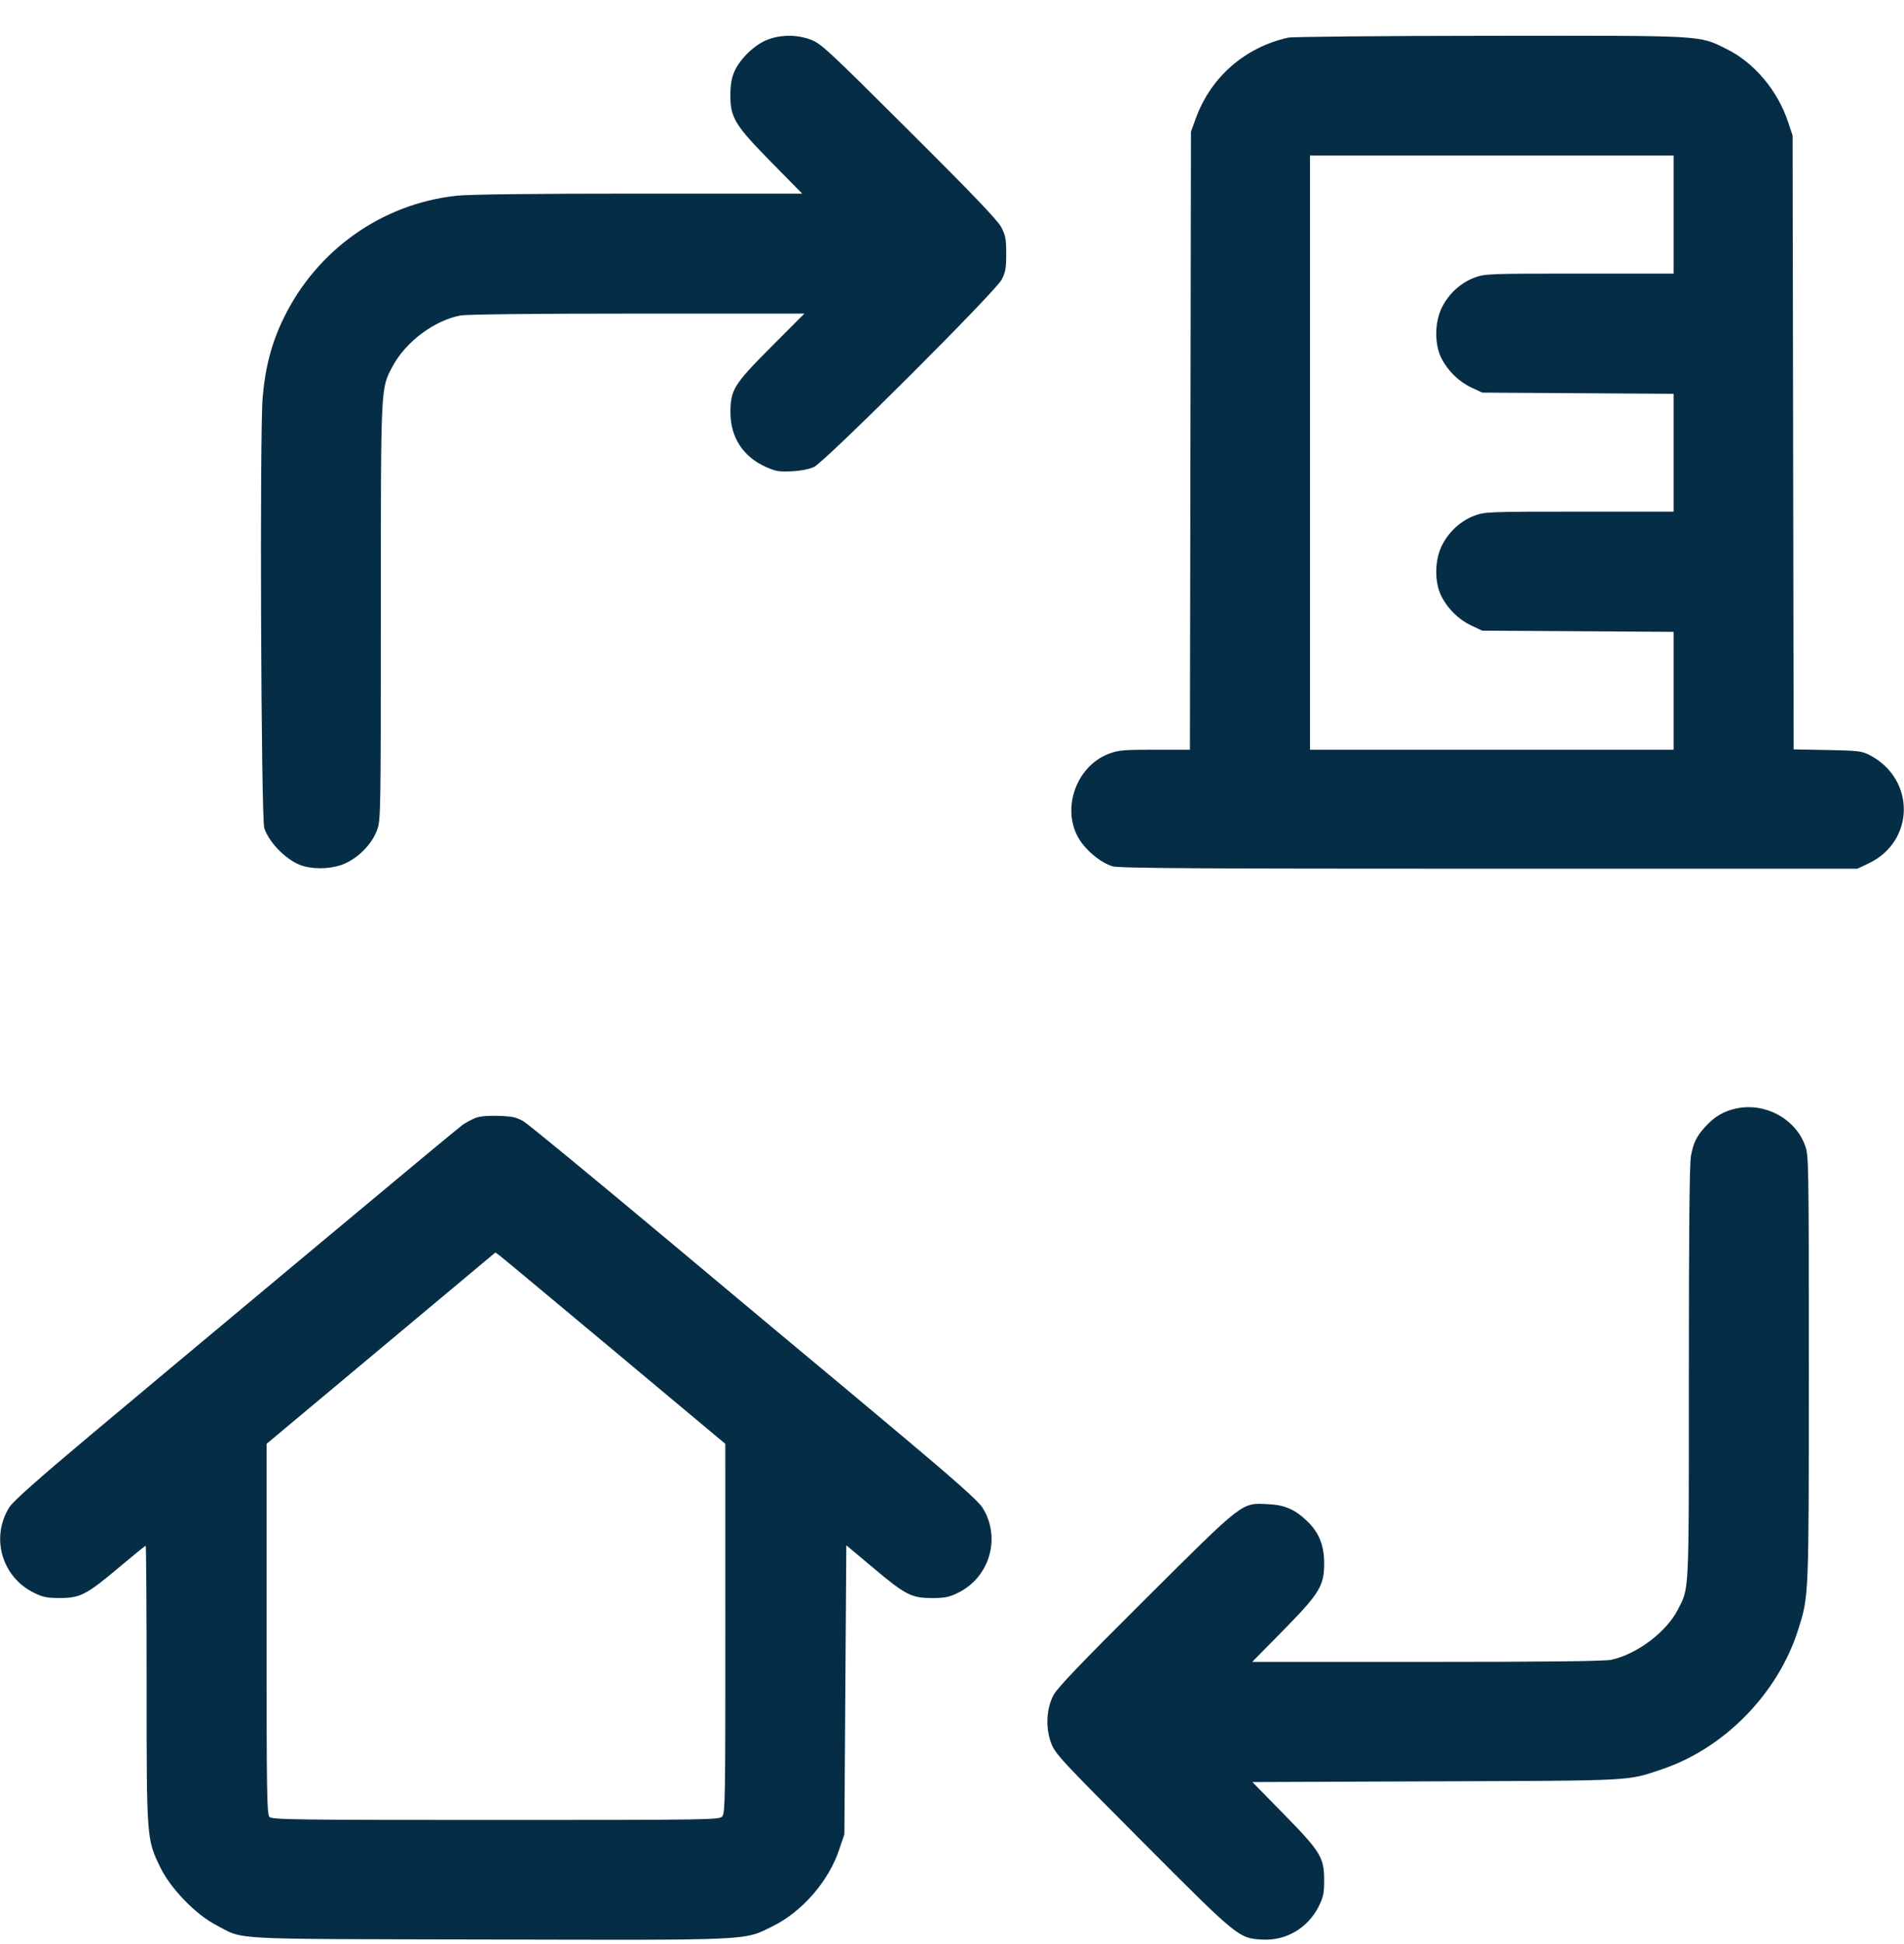 <svg width="48" height="49" viewBox="0 0 48 49" fill="none" xmlns="http://www.w3.org/2000/svg">
   <g clip-path="url(#clip0_238_4221)">
      <path fill-rule="evenodd" clip-rule="evenodd"
         d="M19.347 1.001C19.028 1.124 18.659 1.478 18.517 1.797C18.444 1.96 18.415 2.126 18.413 2.384C18.41 2.965 18.521 3.15 19.446 4.09L20.223 4.88H16.113C13.425 4.88 11.833 4.899 11.51 4.933C9.629 5.137 7.987 6.299 7.15 8.021C6.85 8.636 6.687 9.252 6.622 10.013C6.544 10.915 6.581 20.634 6.663 20.875C6.796 21.267 7.267 21.724 7.646 21.829C7.984 21.923 8.413 21.895 8.71 21.759C9.057 21.6 9.376 21.267 9.501 20.933C9.599 20.672 9.6 20.602 9.601 15.426C9.602 9.654 9.594 9.808 9.897 9.235C10.224 8.619 10.95 8.074 11.61 7.952C11.77 7.922 13.479 7.904 16.074 7.904H20.279L19.453 8.732C18.496 9.692 18.415 9.821 18.415 10.4C18.415 11.021 18.734 11.512 19.301 11.766C19.556 11.881 19.64 11.895 19.961 11.879C20.183 11.868 20.404 11.825 20.52 11.771C20.797 11.642 25.101 7.347 25.254 7.046C25.349 6.861 25.368 6.753 25.367 6.392C25.366 6.018 25.349 5.928 25.238 5.72C25.146 5.547 24.496 4.868 22.911 3.29C20.85 1.237 20.694 1.093 20.434 0.998C20.08 0.868 19.69 0.87 19.347 1.001ZM32.472 0.949C31.387 1.192 30.528 1.941 30.152 2.969L30.024 3.32L30.011 11.108L29.998 18.896H29.113C28.336 18.896 28.195 18.908 27.963 18.995C27.075 19.327 26.715 20.518 27.279 21.257C27.482 21.524 27.793 21.758 28.046 21.835C28.207 21.884 30.137 21.896 37.536 21.896H46.824L47.098 21.767C48.277 21.215 48.299 19.641 47.136 19.033C46.937 18.93 46.852 18.919 46.069 18.904L45.218 18.888L45.205 11.152L45.192 3.416L45.08 3.08C44.813 2.278 44.224 1.578 43.524 1.234C42.818 0.885 43.03 0.897 37.56 0.902C34.858 0.904 32.578 0.925 32.472 0.949ZM33.024 11.408V18.896H37.608H42.192V17.411V15.926L39.78 15.911L37.368 15.896L37.096 15.769C36.775 15.618 36.5 15.349 36.337 15.026C36.16 14.676 36.166 14.126 36.349 13.753C36.519 13.407 36.822 13.129 37.169 12.998C37.436 12.899 37.511 12.896 39.818 12.896H42.192V11.411V9.926L39.78 9.911L37.368 9.896L37.096 9.769C36.775 9.618 36.5 9.349 36.337 9.026C36.16 8.676 36.166 8.126 36.349 7.753C36.519 7.407 36.822 7.129 37.169 6.999C37.436 6.899 37.511 6.896 39.818 6.896H42.192V5.408V3.92H37.608H33.024V11.408ZM43.775 27.938C43.458 28.005 43.22 28.145 42.991 28.398C42.766 28.647 42.691 28.801 42.628 29.142C42.592 29.336 42.576 31.066 42.576 34.616C42.576 40.288 42.589 39.995 42.3 40.568C42.014 41.133 41.26 41.701 40.617 41.835C40.443 41.871 38.991 41.888 35.966 41.888H31.568L32.346 41.098C33.27 40.158 33.384 39.971 33.382 39.392C33.38 38.949 33.252 38.63 32.961 38.347C32.65 38.046 32.389 37.931 31.964 37.912C31.293 37.88 31.376 37.816 28.88 40.299C27.251 41.92 26.649 42.55 26.557 42.728C26.378 43.074 26.355 43.544 26.497 43.928C26.598 44.201 26.719 44.332 28.794 46.414C31.214 48.843 31.228 48.855 31.823 48.887C32.426 48.921 32.979 48.592 33.251 48.039C33.363 47.81 33.383 47.708 33.382 47.384C33.38 46.815 33.292 46.671 32.358 45.718L31.573 44.917L36.198 44.899C41.259 44.88 41.007 44.893 41.904 44.592C43.476 44.062 44.826 42.679 45.331 41.08C45.604 40.212 45.6 40.322 45.6 34.492C45.6 29.188 45.599 29.12 45.501 28.859C45.25 28.189 44.496 27.787 43.775 27.938ZM11.994 28.175C11.899 28.211 11.748 28.292 11.658 28.355C11.569 28.419 9.919 29.789 7.992 31.399C6.065 33.01 4.409 34.393 4.312 34.472C4.215 34.551 3.289 35.326 2.255 36.194C0.968 37.273 0.332 37.839 0.239 37.985C-0.243 38.746 0.043 39.748 0.856 40.146C1.084 40.258 1.189 40.279 1.512 40.278C2.021 40.278 2.178 40.197 2.997 39.509C3.356 39.207 3.66 38.96 3.673 38.96C3.685 38.96 3.696 40.527 3.696 42.442C3.696 46.367 3.695 46.355 4.044 47.072C4.303 47.603 4.935 48.256 5.448 48.521C6.182 48.901 5.597 48.87 12.312 48.885C19.049 48.901 18.737 48.915 19.475 48.553C20.218 48.188 20.885 47.423 21.154 46.626L21.287 46.232L21.311 42.591L21.336 38.949L22.008 39.513C22.828 40.202 22.979 40.279 23.496 40.279C23.819 40.279 23.924 40.258 24.155 40.145C24.958 39.752 25.243 38.741 24.763 37.992C24.659 37.831 24.081 37.316 22.769 36.215C21.752 35.362 20.793 34.559 20.637 34.432C20.48 34.304 18.792 32.893 16.884 31.296C14.976 29.7 13.32 28.336 13.203 28.267C13.027 28.162 12.921 28.138 12.579 28.126C12.316 28.116 12.105 28.134 11.994 28.175ZM9.605 33.98L6.72 36.392L6.72 41.057C6.72 45.233 6.728 45.729 6.795 45.797C6.863 45.864 7.446 45.872 12.5 45.872C17.892 45.872 18.132 45.868 18.208 45.784C18.281 45.704 18.288 45.307 18.286 41.044L18.285 36.392L15.5 34.064C13.968 32.784 12.665 31.698 12.603 31.652L12.49 31.568L9.605 33.98Z"
         fill="#052E46" />
   </g>
   <defs>
      <clipPath id="clip0_238_4221">
         <rect width="48" height="48" fill="white" transform="translate(0 0.896)" />
      </clipPath>
   </defs>
</svg>
   
